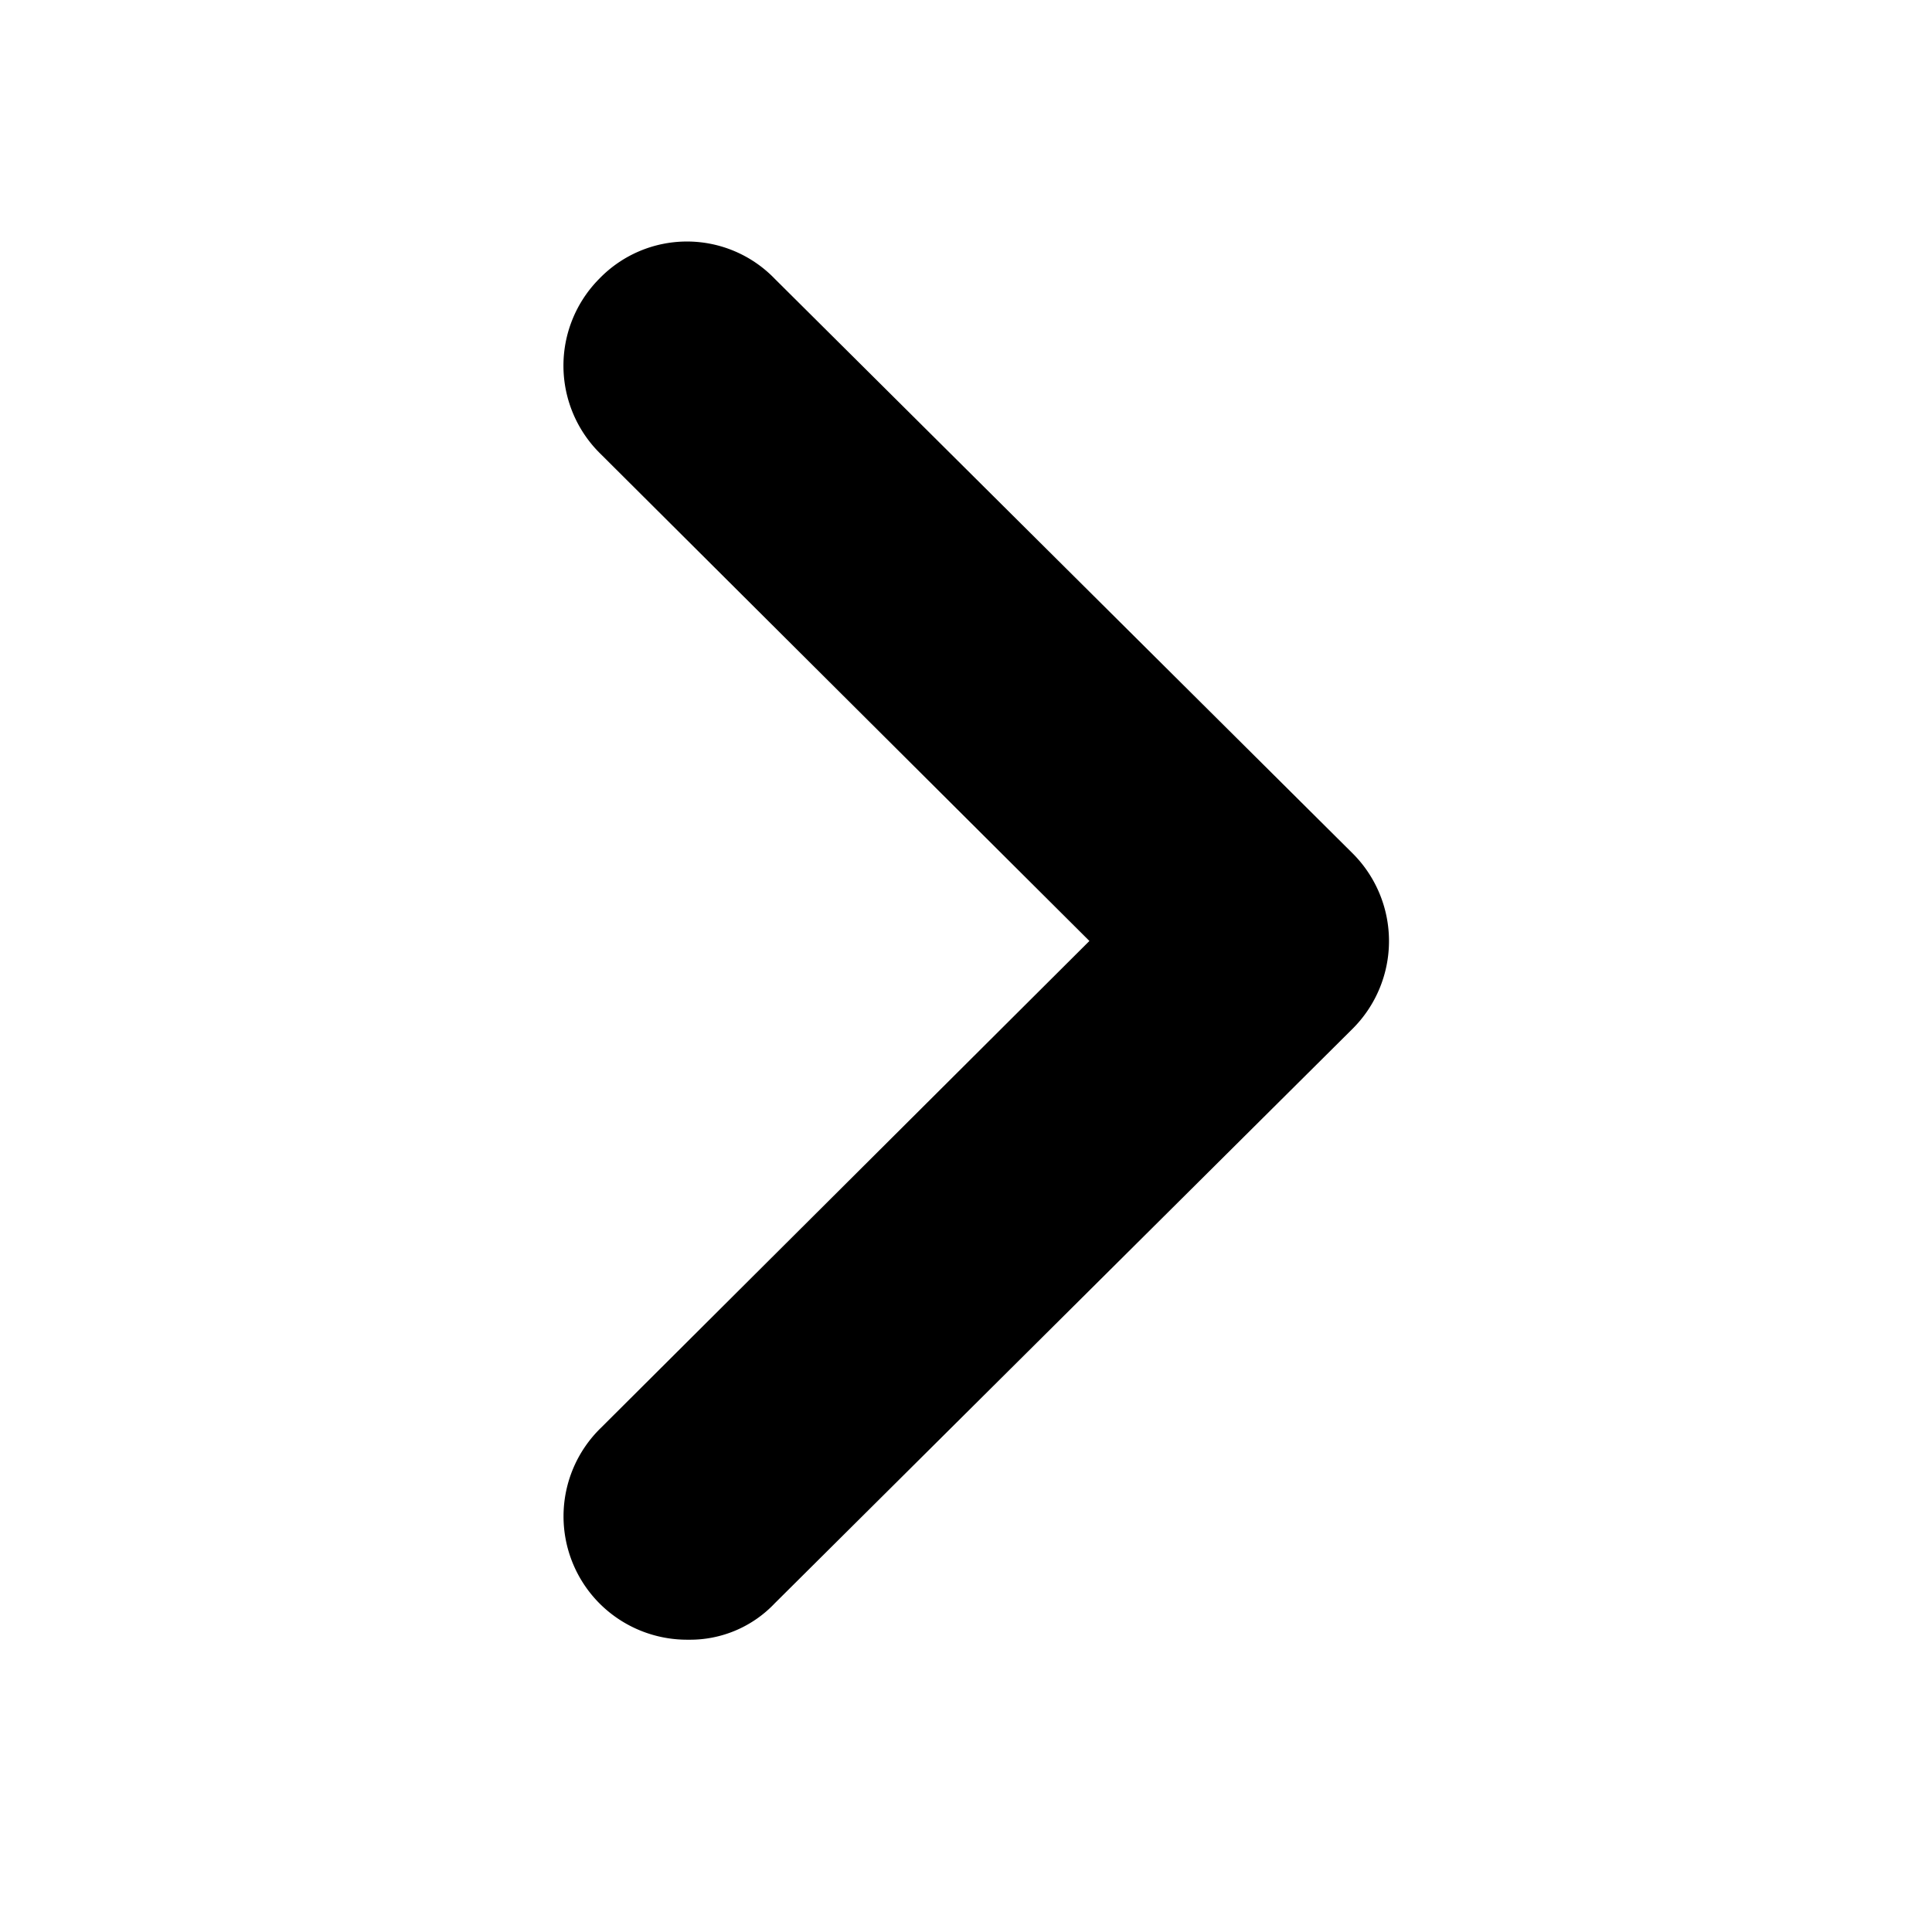 <svg id="Group_2698" data-name="Group 2698" xmlns="http://www.w3.org/2000/svg" width="24" height="24" viewBox="0 0 24 24">
  <rect id="Rectangle_34" data-name="Rectangle 34" width="24" height="24" opacity="0"/>
  <path id="Arrow_-_Left_Circle" data-name="Arrow - Left Circle" d="M9.655,24.691a1.533,1.533,0,0,1,.021-2.18l6.067-6.047L9.675,10.418a1.533,1.533,0,0,1-.021-2.18,1.515,1.515,0,0,1,2.18,0l7.178,7.137a1.539,1.539,0,0,1,0,2.18l-7.178,7.137a1.447,1.447,0,0,1-1.069.452A1.538,1.538,0,0,1,9.655,24.691Z" transform="translate(-2.21 -4.775)" fill-rule="evenodd"/>
</svg>
